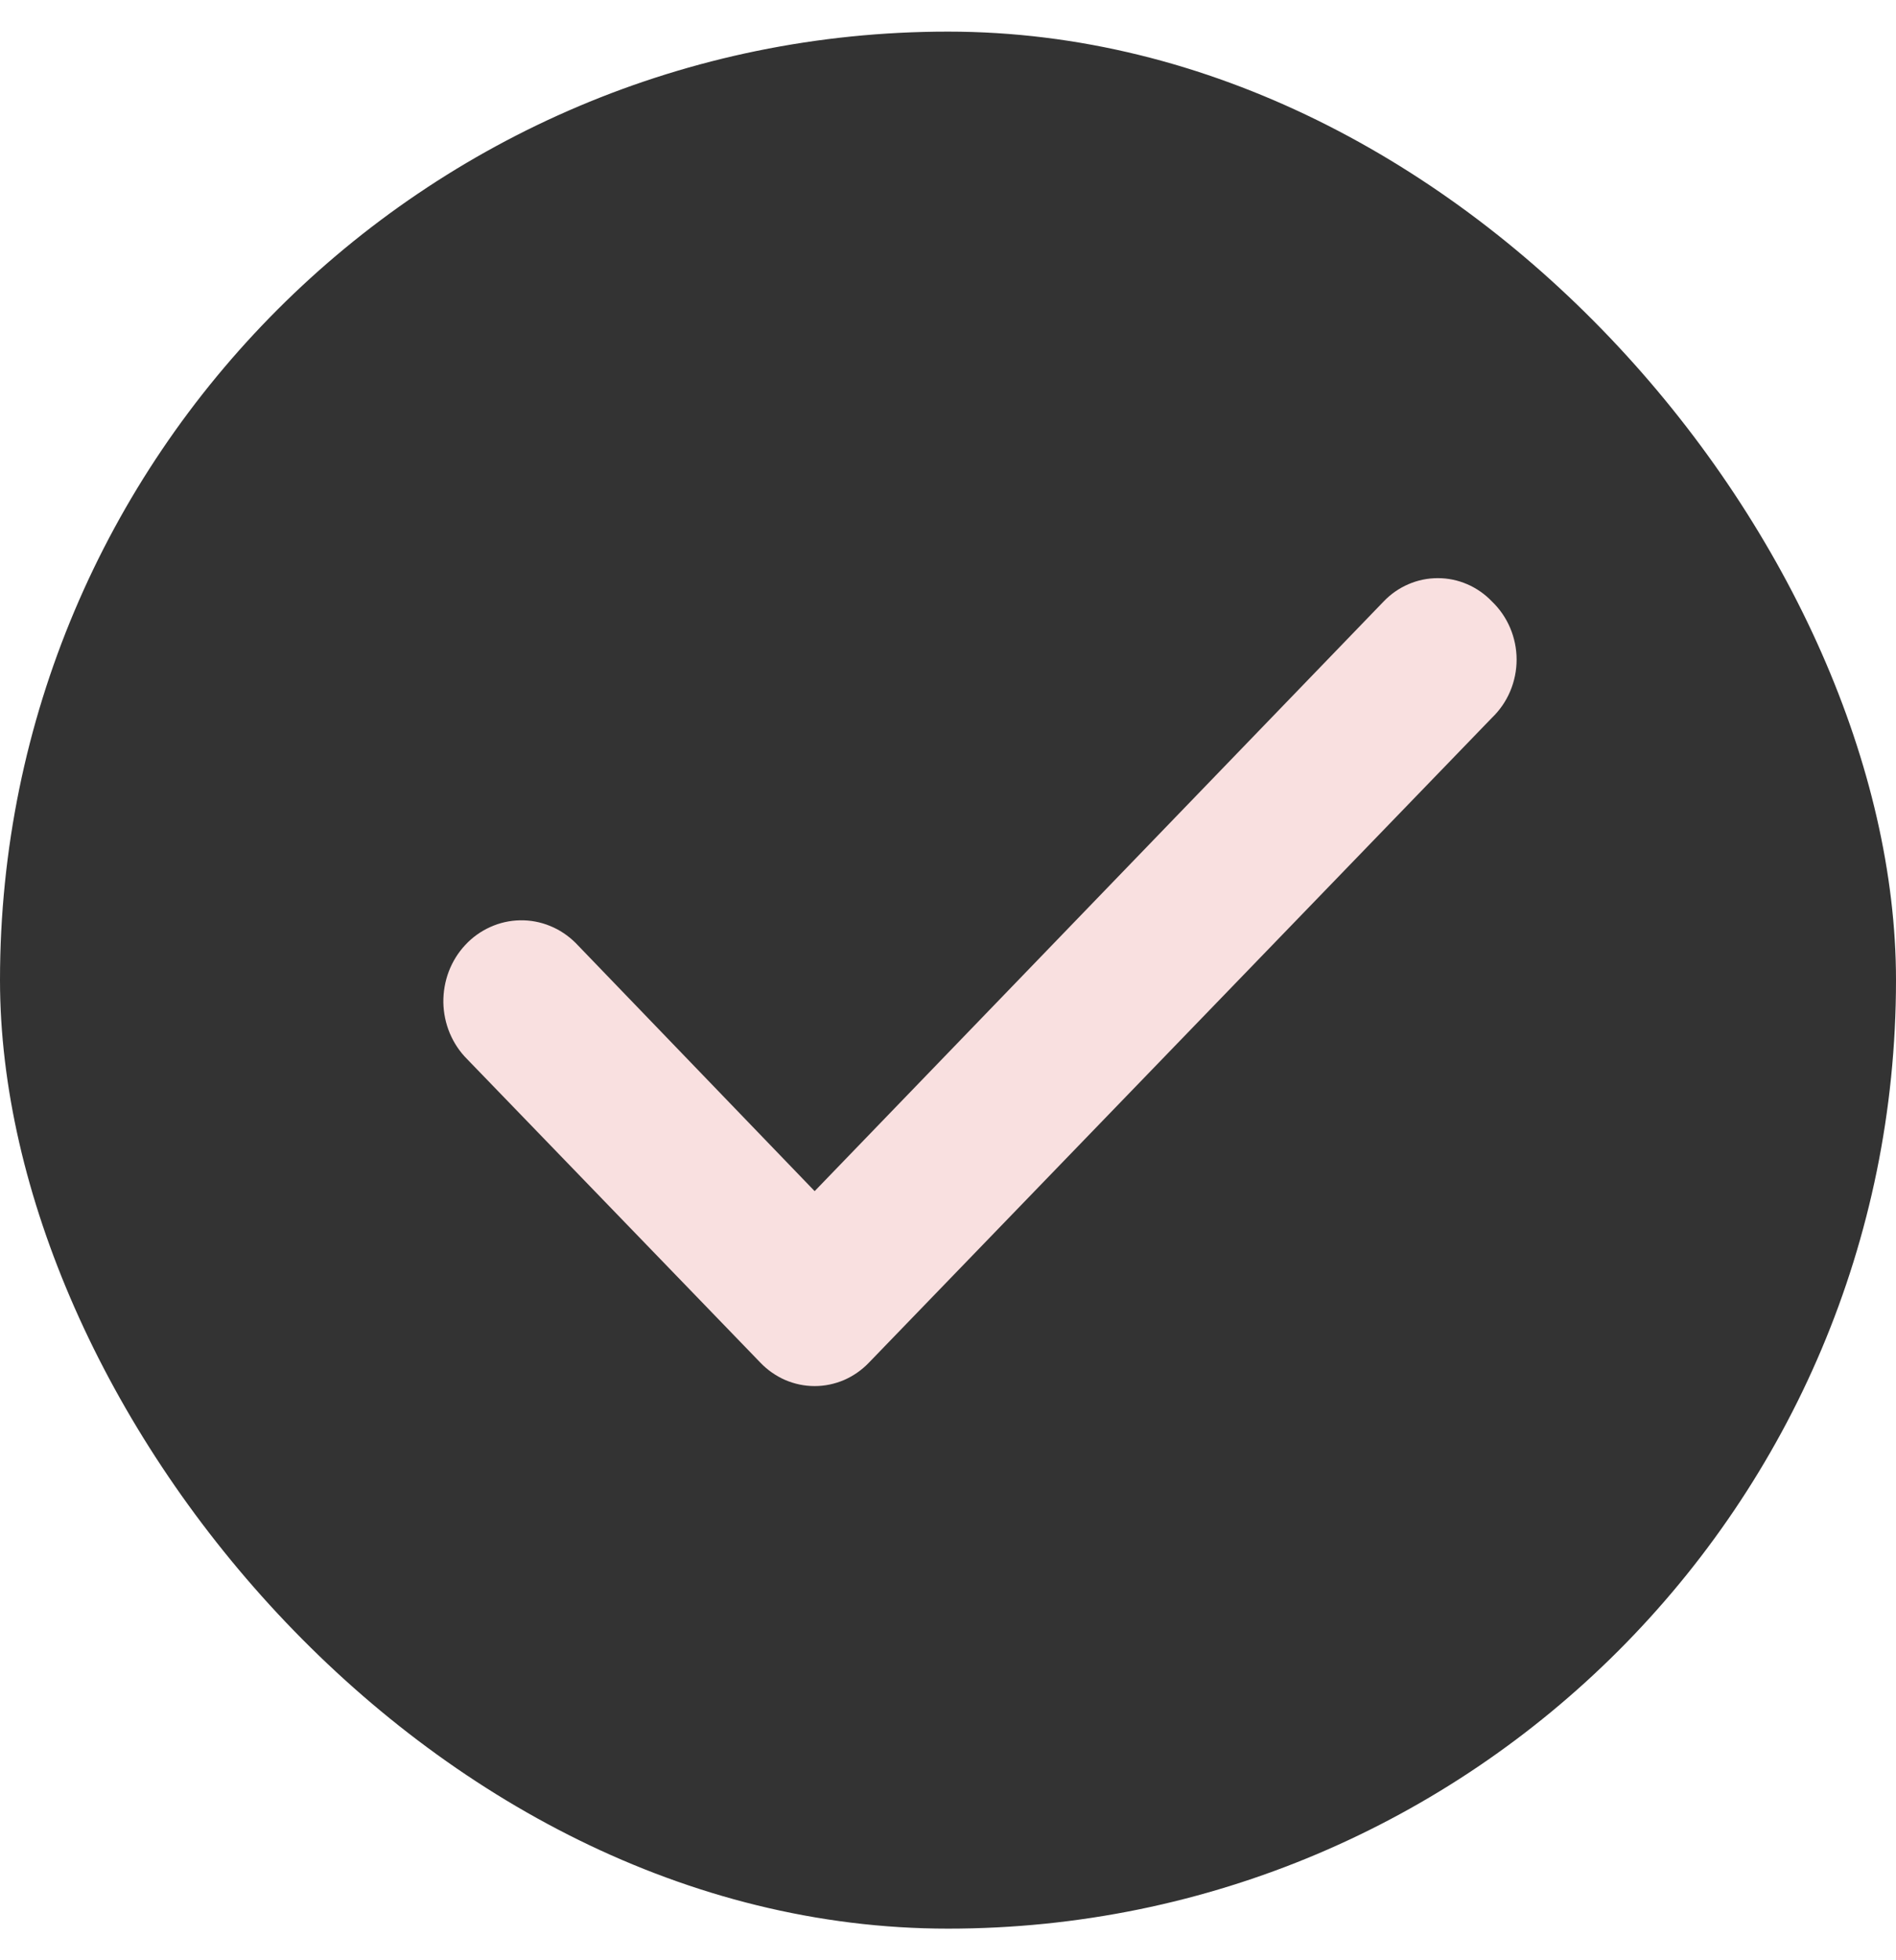 <svg width="30" height="31" viewBox="0 0 30 31" fill="none" xmlns="http://www.w3.org/2000/svg">
<g clip-path="url(#clip0_14_880)">
<rect y="0.5" width="30" height="30" rx="15" fill="#333333"/>
<path d="M23.608 9.513C23.495 9.395 23.362 9.302 23.215 9.239C23.067 9.175 22.91 9.143 22.75 9.143C22.59 9.143 22.433 9.175 22.285 9.239C22.138 9.302 22.004 9.395 21.892 9.513L12.89 18.837L9.108 14.912C8.991 14.796 8.854 14.704 8.703 14.643C8.552 14.581 8.391 14.551 8.229 14.554C8.066 14.557 7.906 14.593 7.758 14.66C7.609 14.727 7.474 14.823 7.362 14.944C7.249 15.064 7.161 15.207 7.101 15.363C7.042 15.519 7.013 15.686 7.015 15.853C7.018 16.021 7.053 16.187 7.117 16.34C7.182 16.494 7.275 16.634 7.392 16.75L12.032 21.55C12.144 21.667 12.278 21.76 12.425 21.824C12.572 21.887 12.73 21.92 12.89 21.92C13.05 21.92 13.207 21.887 13.355 21.824C13.502 21.76 13.636 21.667 13.748 21.55L23.608 11.35C23.73 11.233 23.828 11.091 23.895 10.933C23.962 10.775 23.997 10.604 23.997 10.431C23.997 10.259 23.962 10.088 23.895 9.93C23.828 9.772 23.73 9.63 23.608 9.513V9.513Z" fill="#F9E0E0"/>
</g>
<defs>
<clipPath id="clip0_14_880">
<rect y="0.5" width="30" height="30" rx="15" fill="white"/>
</clipPath>
</defs>
</svg>
